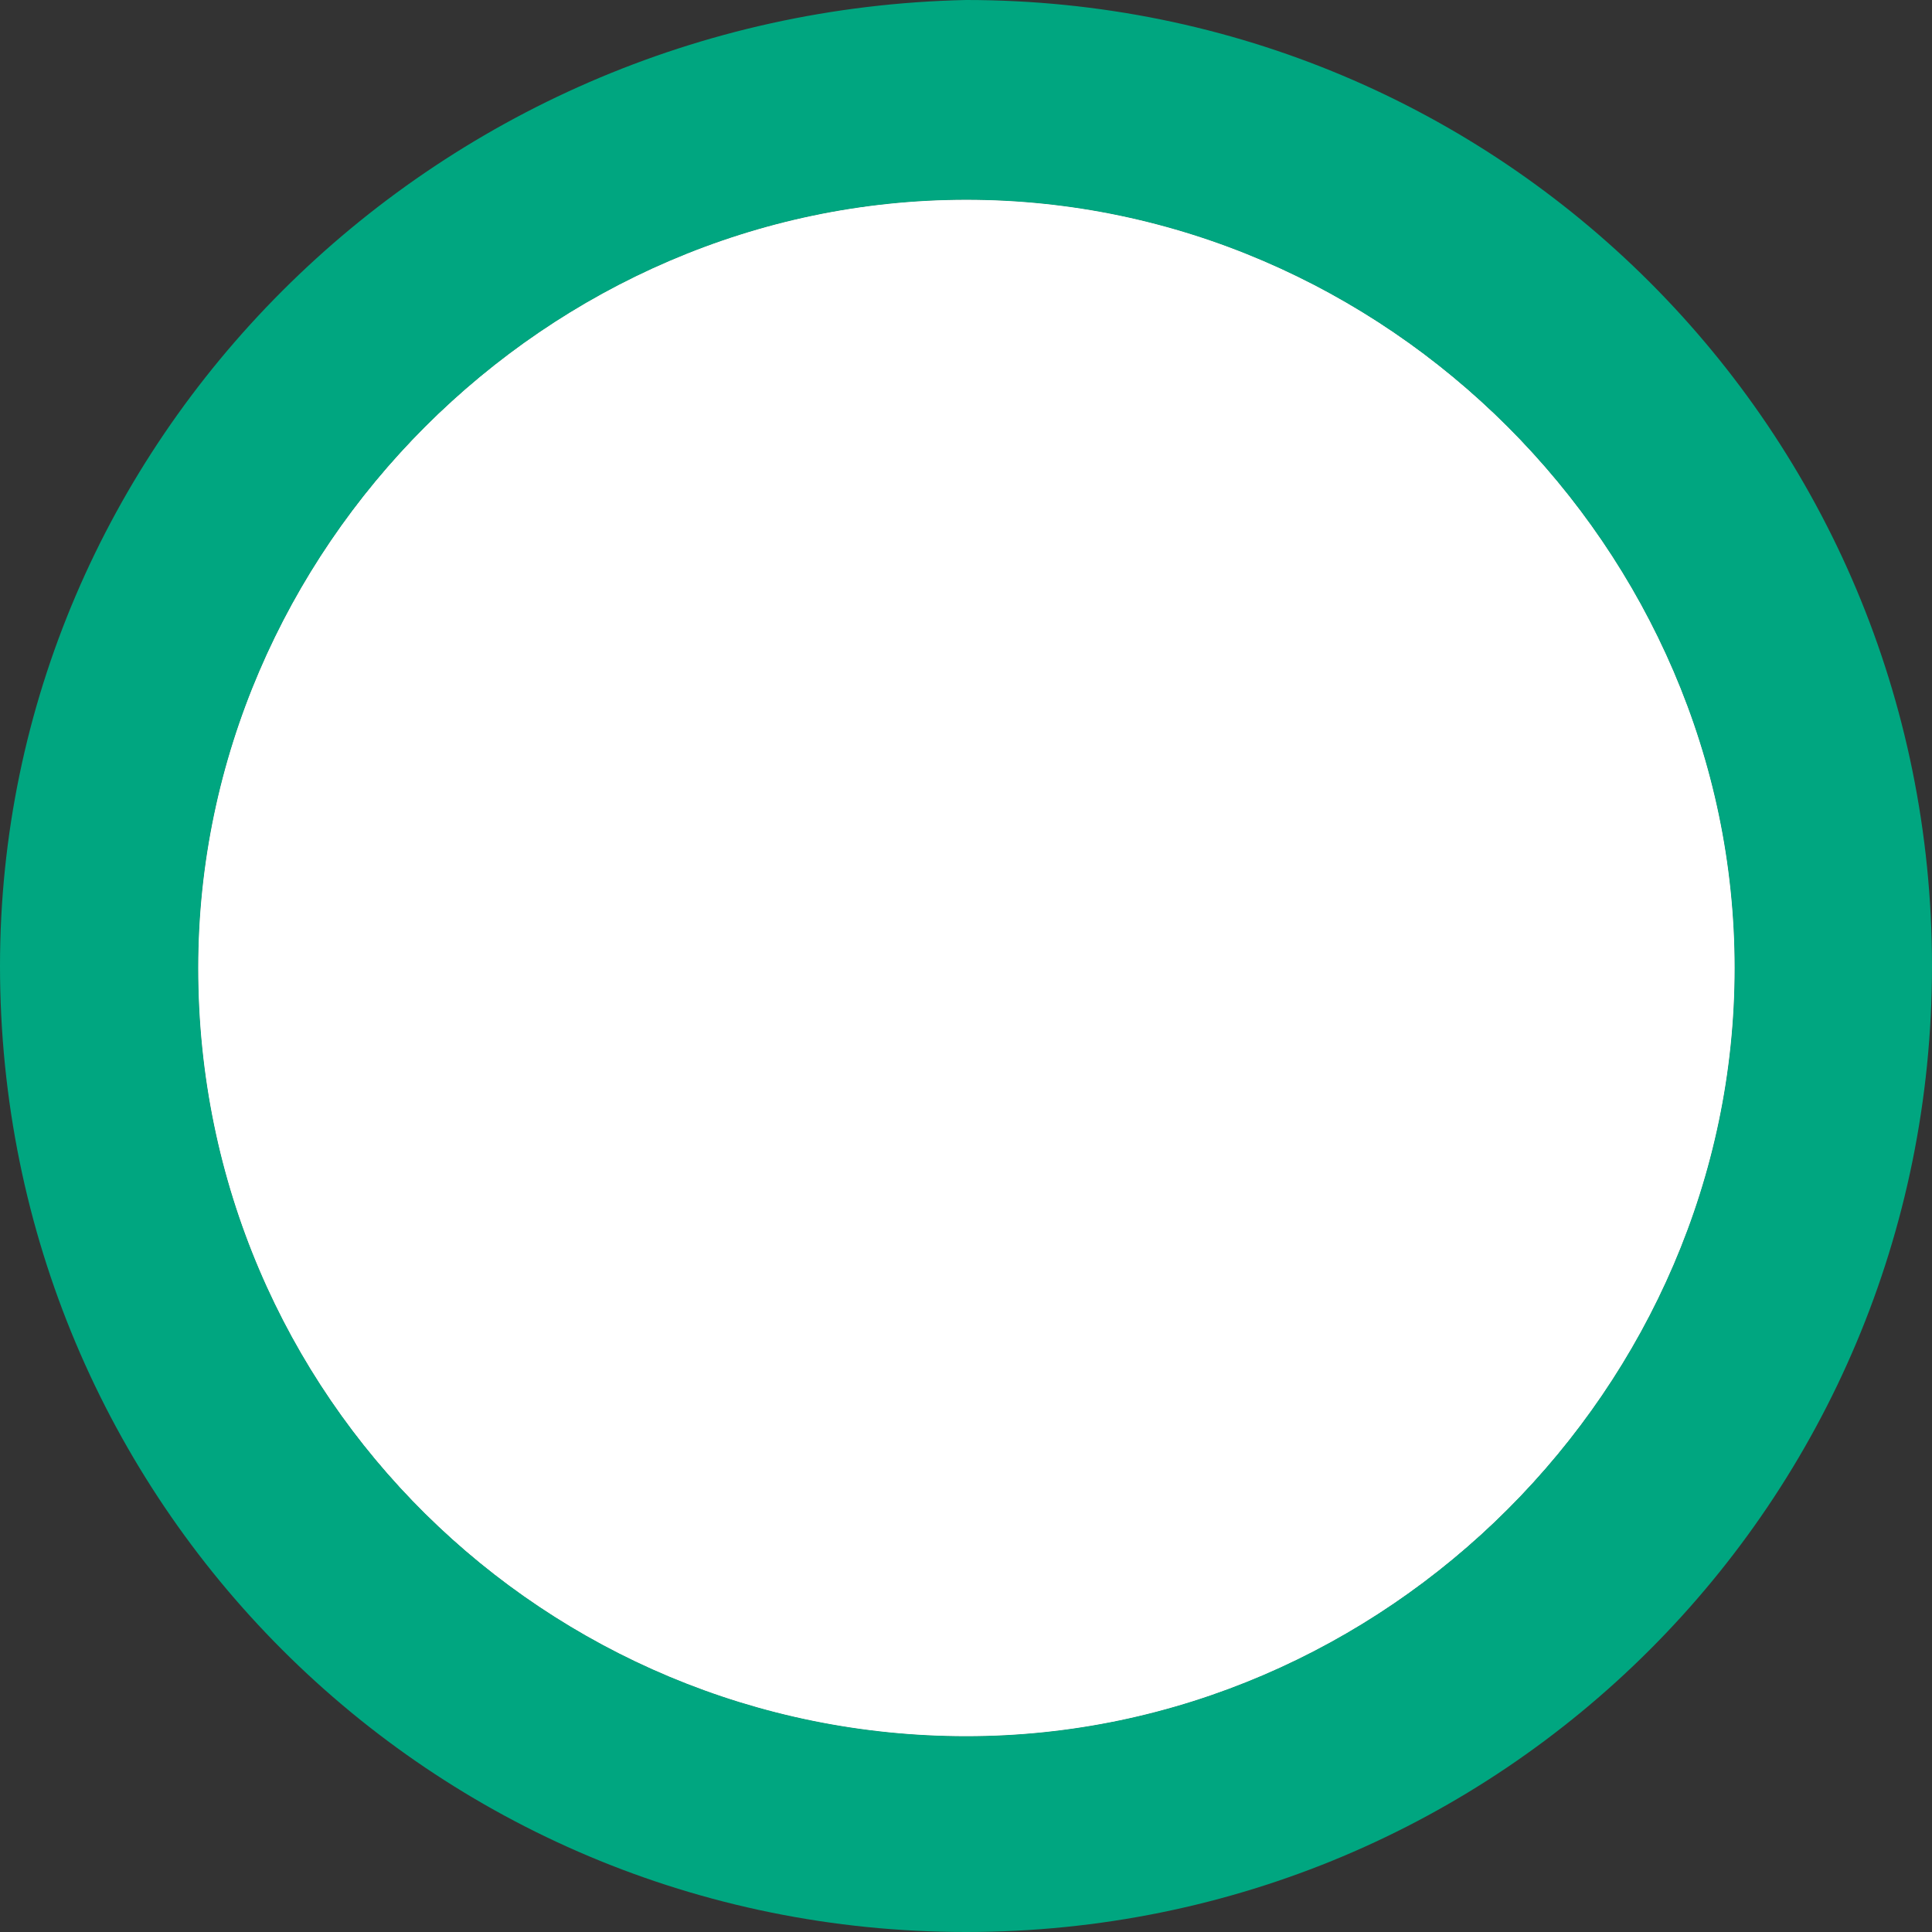 <?xml version="1.0" encoding="UTF-8"?>
<svg viewBox="0 0 16 16" version="1.1" xmlns="http://www.w3.org/2000/svg" xmlns:xlink="http://www.w3.org/1999/xlink">
    <rect x="0" y="0" width="16" height="16" fill="#333333" stroke="none"/>
    <!-- Generator: Sketch 55.2 (78181) - https://sketchapp.com -->
    <title>ta-empty</title>
    <desc>Created with Sketch.</desc>
    <g id="Page-1" stroke="none" stroke-width="1" fill="none" fill-rule="evenodd">
        <g id="ta-empty">
            <path d="M1.642,8.017 C1.642,4.547 4.533,1.655 8.003,1.655 C11.473,1.655 14.365,4.547 14.365,8.017 C14.365,11.487 11.473,14.378 8.003,14.378 C4.533,14.378 1.642,11.583 1.642,8.017" id="Fill-22-path" fill="#FFFFFF"></path>
            <g id="Group-3" fill="#00A680" fill-rule="nonzero">
                <path d="M1.642,8.017 C1.642,4.547 4.533,1.655 8.003,1.655 C11.473,1.655 14.365,4.547 14.365,8.017 C14.365,11.487 11.473,14.378 8.003,14.378 C4.533,14.378 1.642,11.583 1.642,8.017 M0,8 C0,12.434 3.566,16 8,16 C12.434,16 16,12.434 16,8 C16,3.566 12.434,0 8,0 C3.566,0.096 0,3.663 0,8" id="Fill-22"></path>
            </g>
            <path d="M1.642,8.017 C1.642,4.547 4.533,1.655 8.003,1.655 C11.473,1.655 14.365,4.547 14.365,8.017 C14.365,11.487 11.473,14.378 8.003,14.378 C4.533,14.378 1.642,11.583 1.642,8.017" id="Fill-22-path" fill="#FFFFFF"></path>
        </g>
    </g>
</svg>